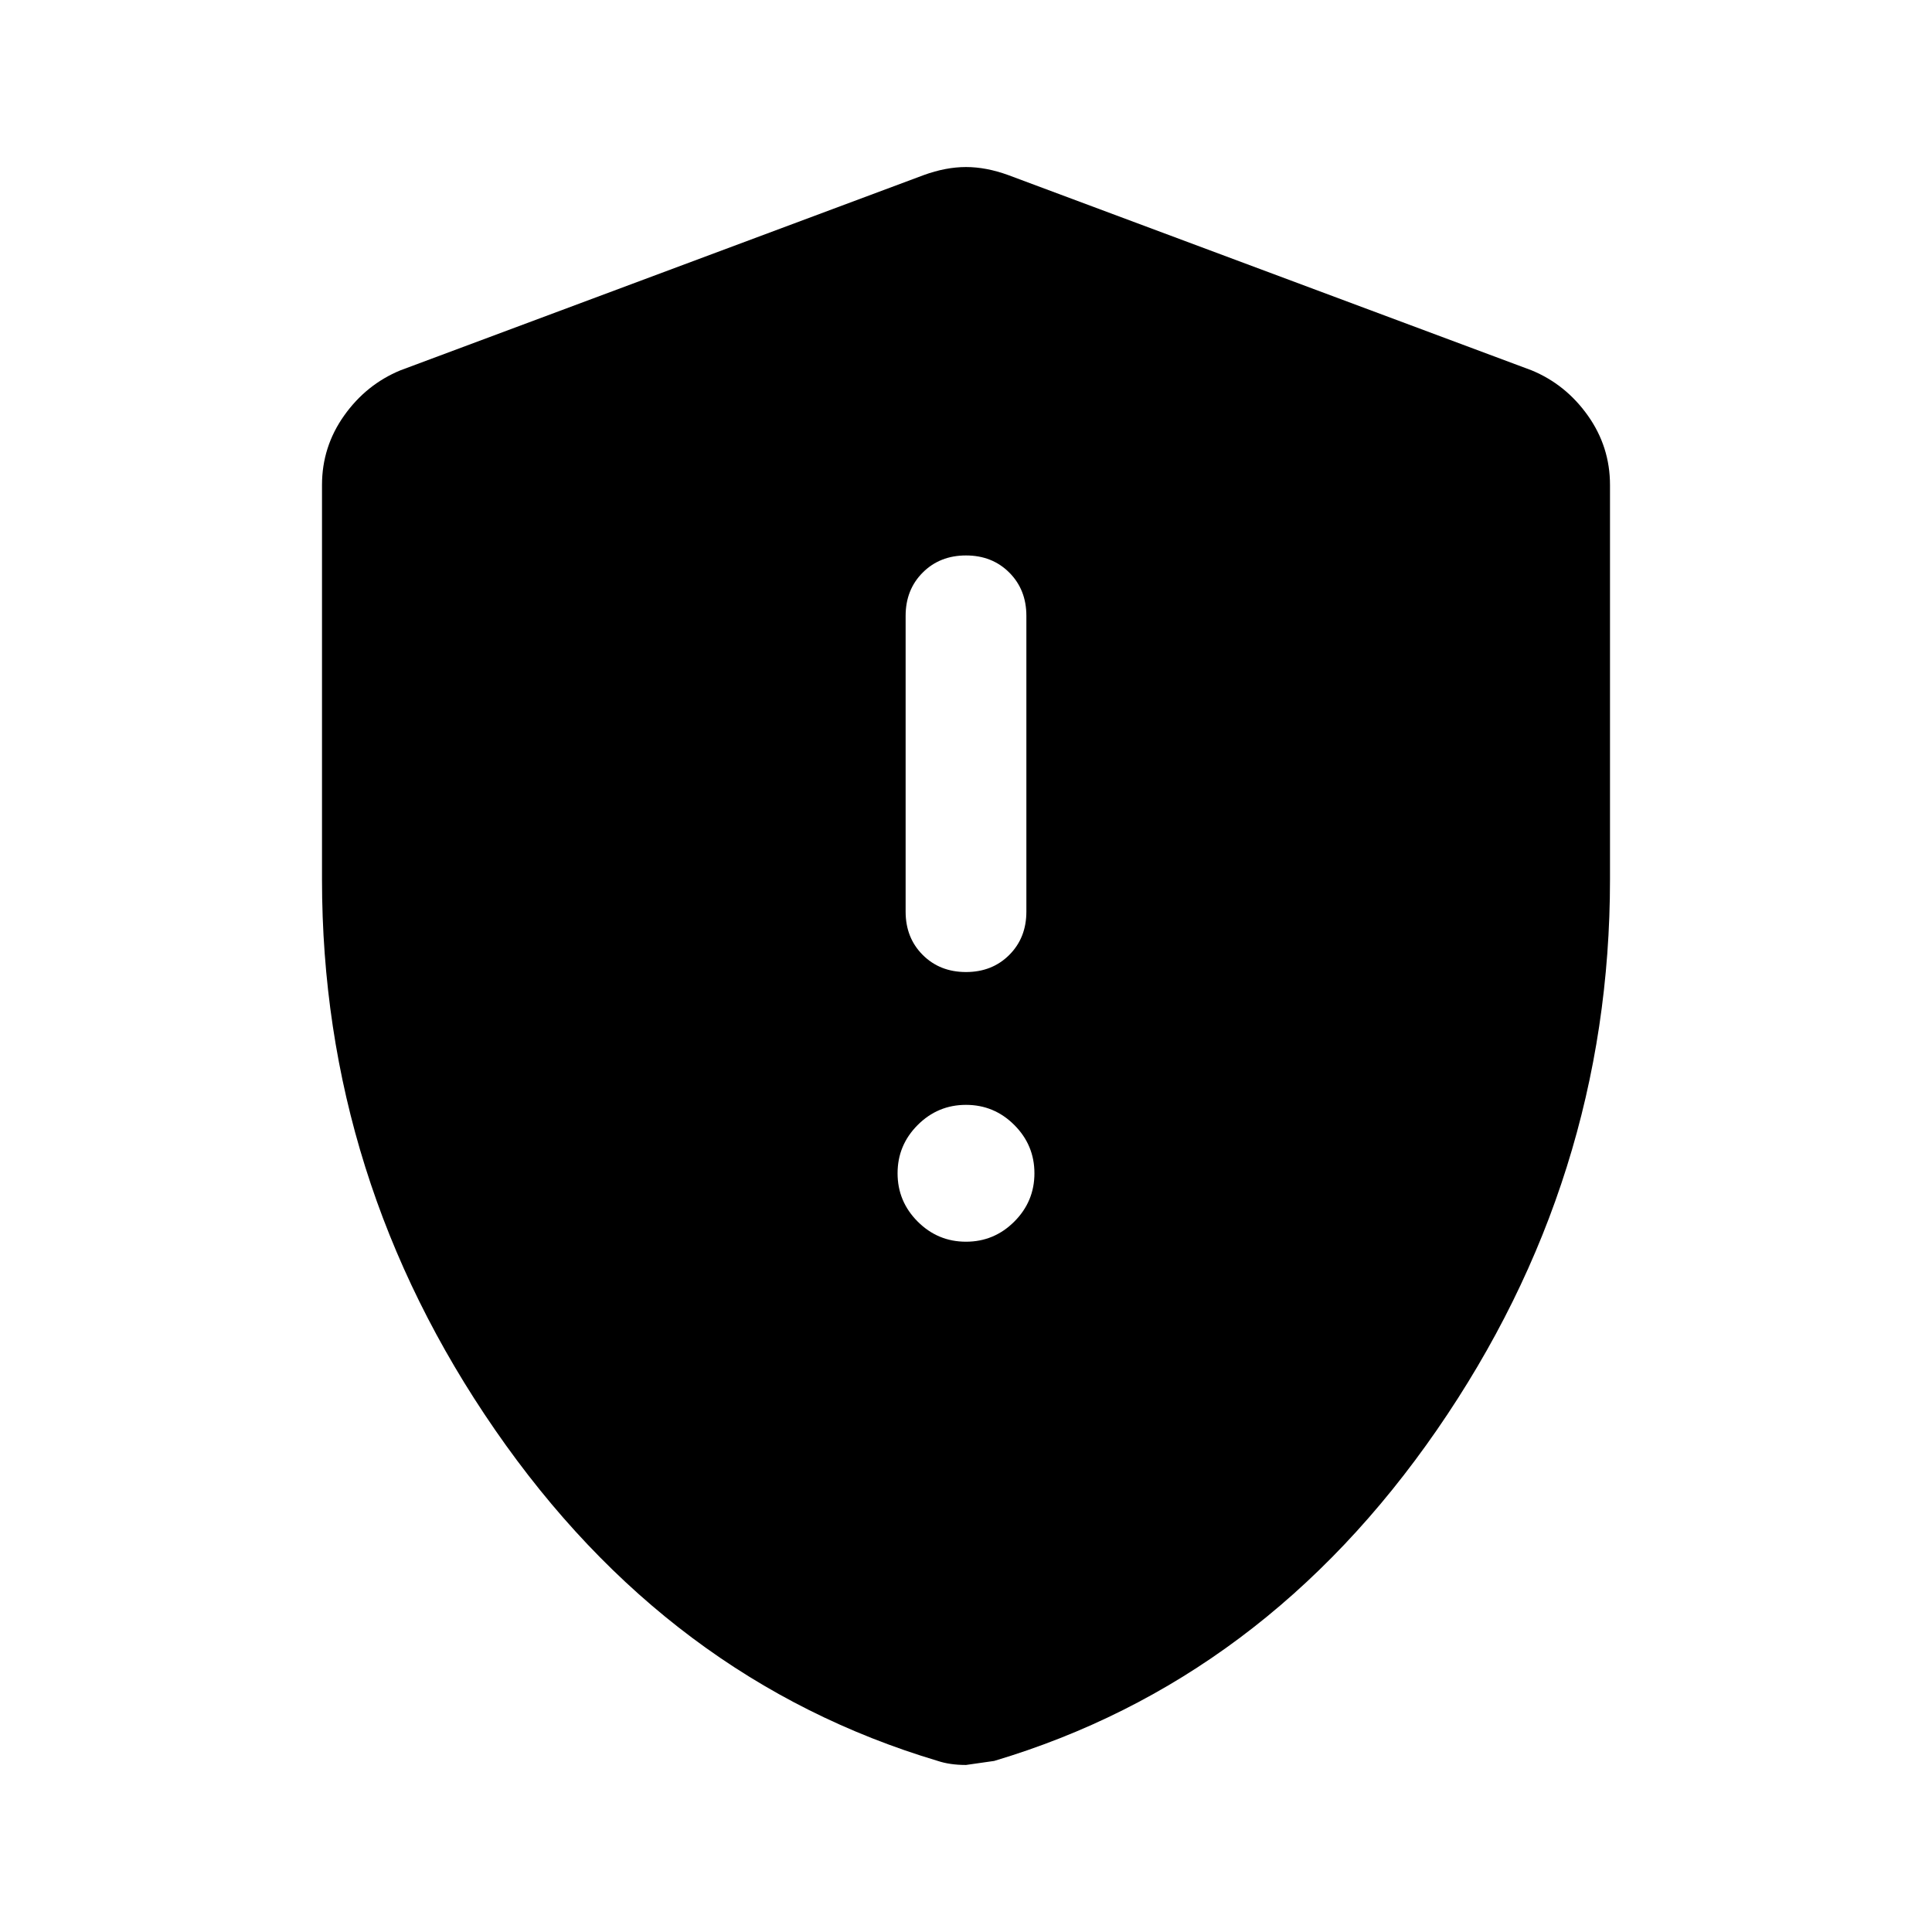 <svg xmlns="http://www.w3.org/2000/svg" height="48" width="48"><path d="M24 24.15Q24.65 24.15 25.075 23.725Q25.5 23.3 25.5 22.65V15.3Q25.5 14.65 25.075 14.225Q24.65 13.8 24 13.8Q23.35 13.8 22.925 14.225Q22.5 14.65 22.5 15.3V22.65Q22.5 23.3 22.925 23.725Q23.35 24.15 24 24.15ZM24 30.85Q24.7 30.85 25.2 30.35Q25.7 29.85 25.7 29.15Q25.7 28.45 25.2 27.95Q24.7 27.45 24 27.45Q23.3 27.45 22.8 27.95Q22.3 28.45 22.3 29.15Q22.3 29.85 22.8 30.35Q23.3 30.85 24 30.85ZM24 43.85Q23.8 43.85 23.625 43.825Q23.45 43.8 23.3 43.75Q16.6 41.75 12.3 35.525Q8 29.3 8 21.85V12.05Q8 11.1 8.55 10.325Q9.1 9.55 9.95 9.2L22.95 4.35Q23.5 4.15 24 4.15Q24.5 4.15 25.05 4.35L38.05 9.2Q38.9 9.55 39.45 10.325Q40 11.1 40 12.05V21.85Q40 29.3 35.7 35.525Q31.4 41.75 24.7 43.75Q24.7 43.75 24 43.85Z"/></svg>